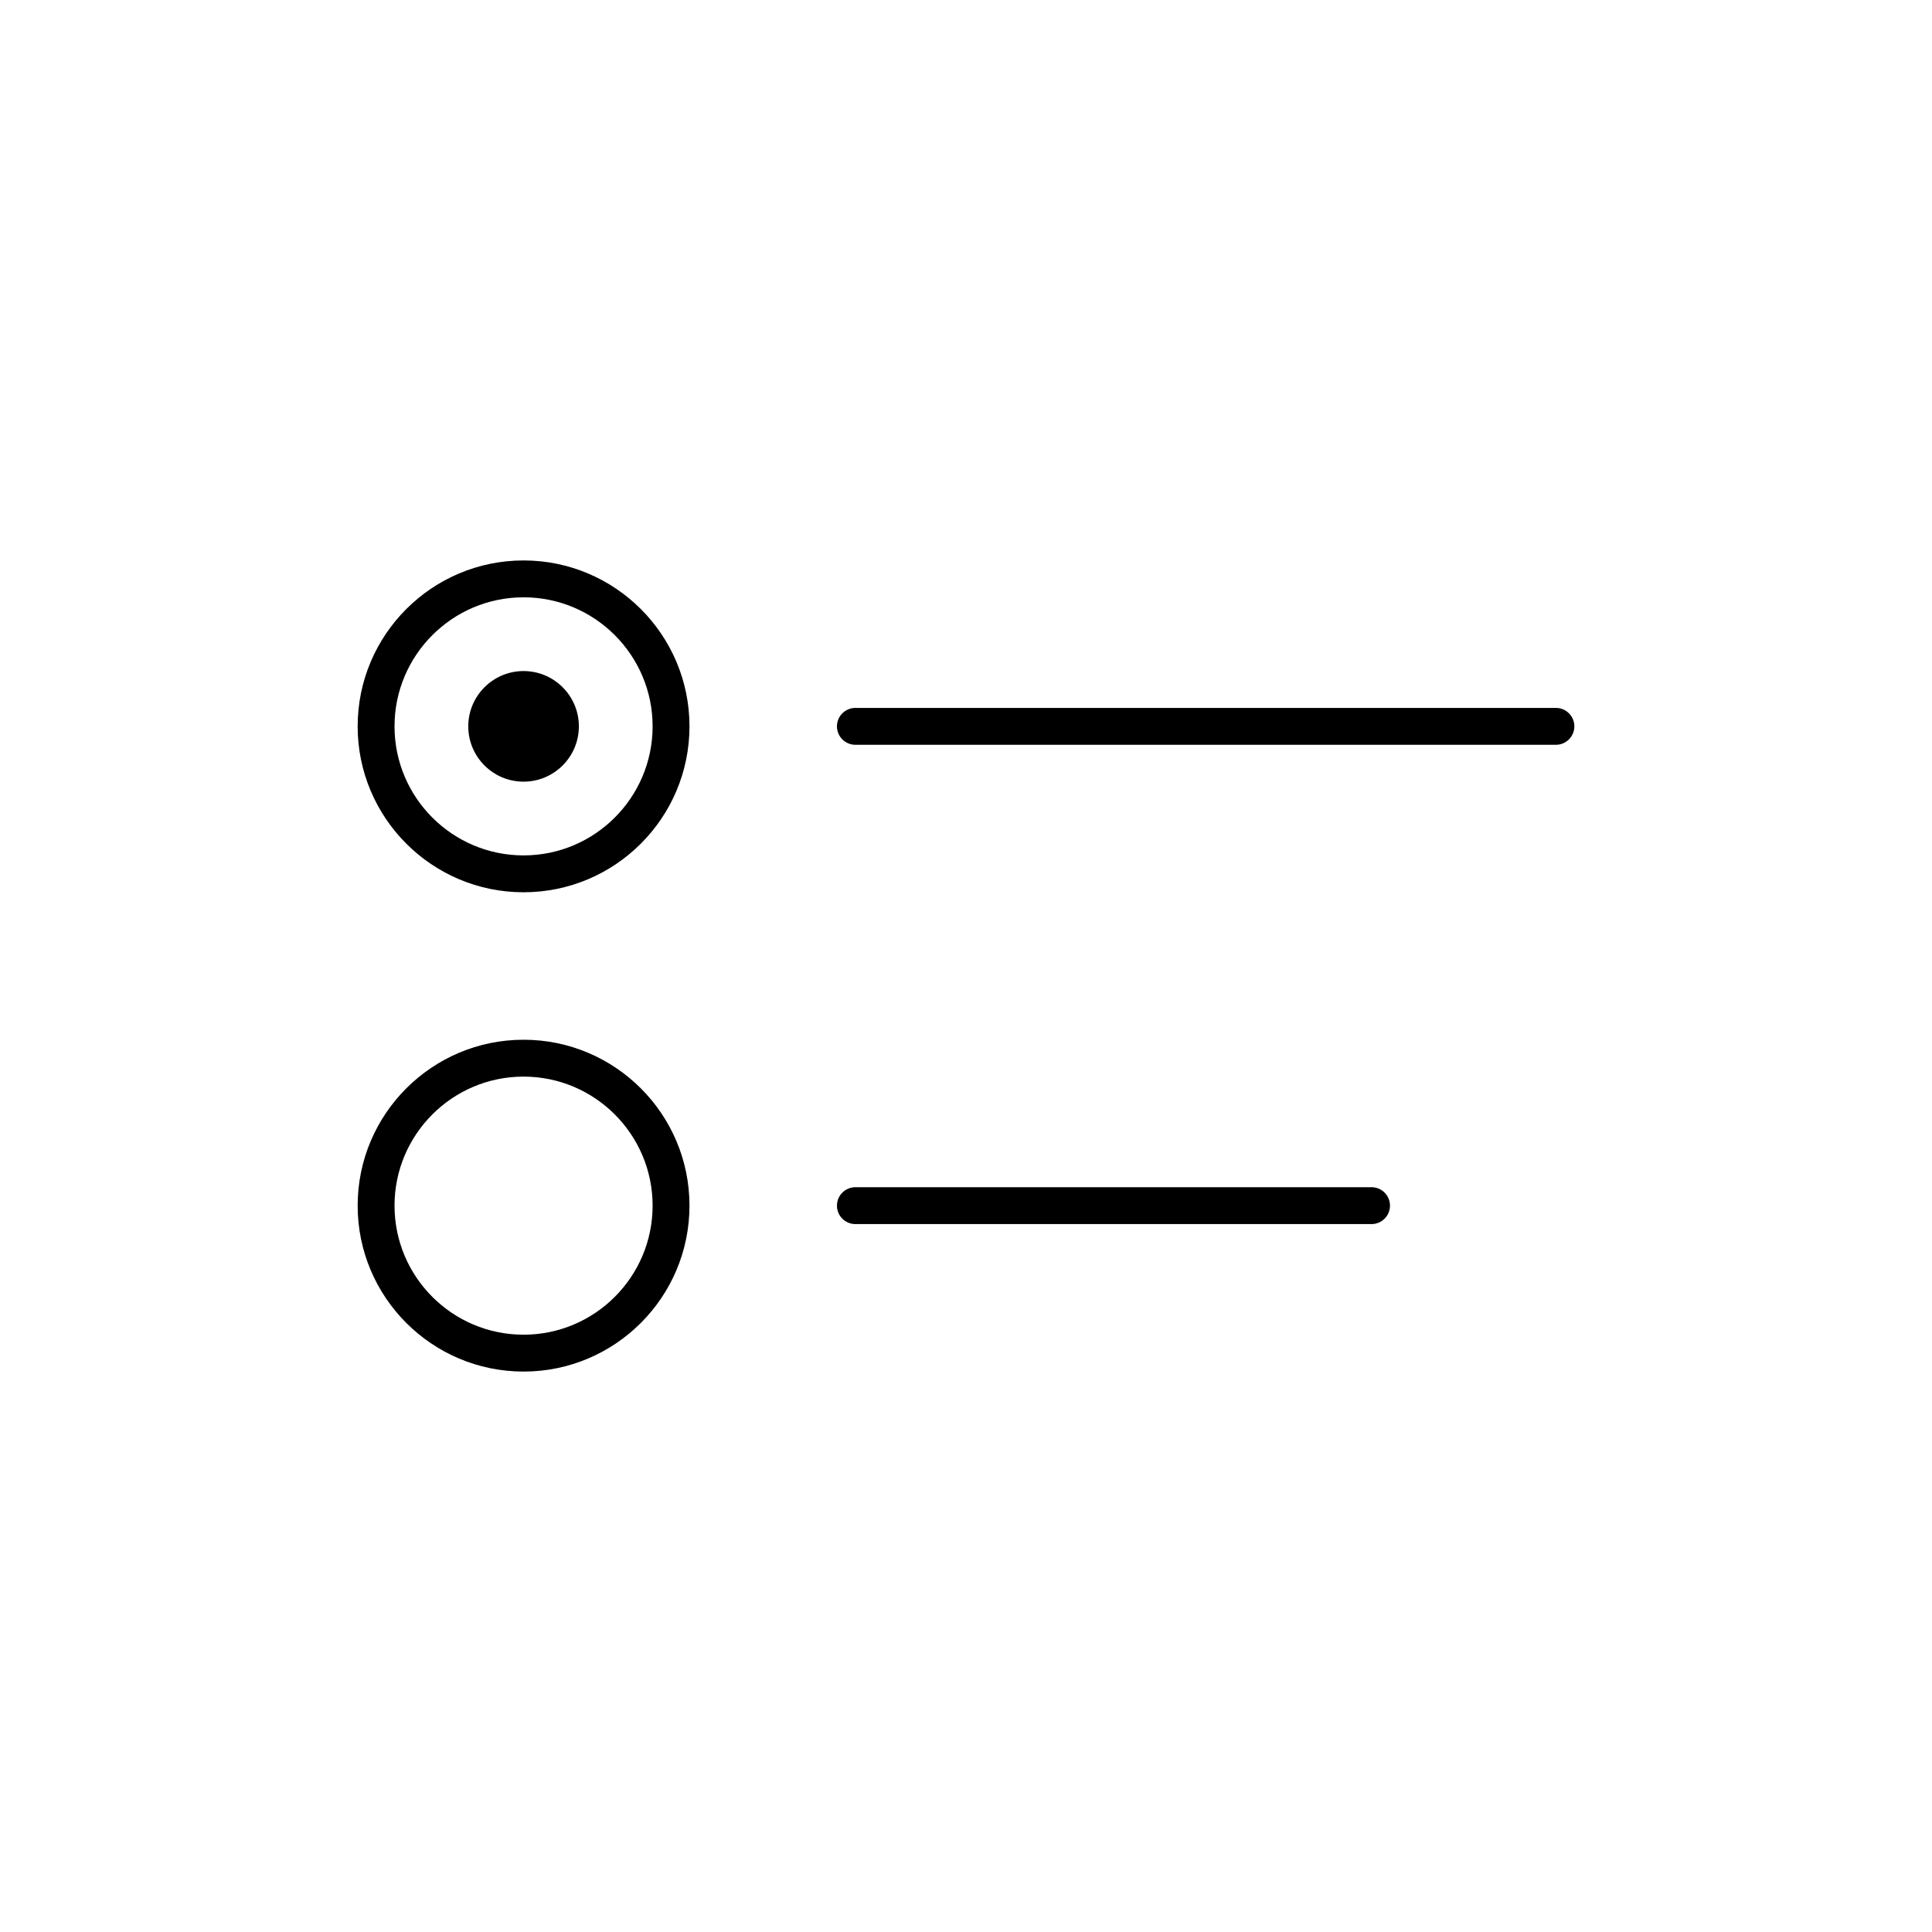 <?xml version="1.0" encoding="UTF-8"?>
<svg width="752pt" height="752pt" version="1.1" viewBox="0 0 752 752" xmlns="http://www.w3.org/2000/svg">
 <defs>
  <clipPath id="a">
   <path d="m139.21 218h473.58v316h-473.58z"/>
  </clipPath>
 </defs>
 <g clip-path="url(#a)">
  <path d="m268.37 469.28c0 35.645-28.957 64.582-64.582 64.582-35.645 0-64.578-28.957-64.578-64.582 0-35.645 28.957-64.578 64.578-64.578 35.645 0 64.582 28.957 64.582 64.578zm-14.352 0c0-27.699-22.512-50.227-50.23-50.227-27.699 0-50.227 22.512-50.227 50.227 0 27.699 22.512 50.23 50.227 50.23 27.699 0 50.23-22.512 50.23-50.23zm14.352-186.56c0 35.648-28.957 64.582-64.582 64.582-35.645 0-64.578-28.957-64.578-64.582 0-35.645 28.957-64.578 64.578-64.578 35.645 0 64.582 28.957 64.582 64.578zm-14.352 0c0-27.699-22.512-50.227-50.23-50.227-27.699 0-50.227 22.512-50.227 50.227 0 27.699 22.512 50.23 50.227 50.23 27.699 0 50.23-22.512 50.23-50.23zm-28.703 0c0 11.891-9.66 21.527-21.527 21.527-11.887 0-21.523-9.66-21.523-21.527 0-11.887 9.66-21.523 21.523-21.523 11.891 0 21.527 9.66 21.527 21.523zm107.63 7.176c-3.965 0-7.176-3.211-7.176-7.176 0-3.961 3.211-7.176 7.176-7.176h272.67c3.961 0 7.176 3.215 7.176 7.176 0 3.965-3.215 7.176-7.176 7.176zm0 186.56c-3.965 0-7.176-3.211-7.176-7.176 0-3.961 3.211-7.176 7.176-7.176h200.91c3.961 0 7.176 3.215 7.176 7.176 0 3.965-3.215 7.176-7.176 7.176z" fill-rule="evenodd"/>
 </g>
</svg>
